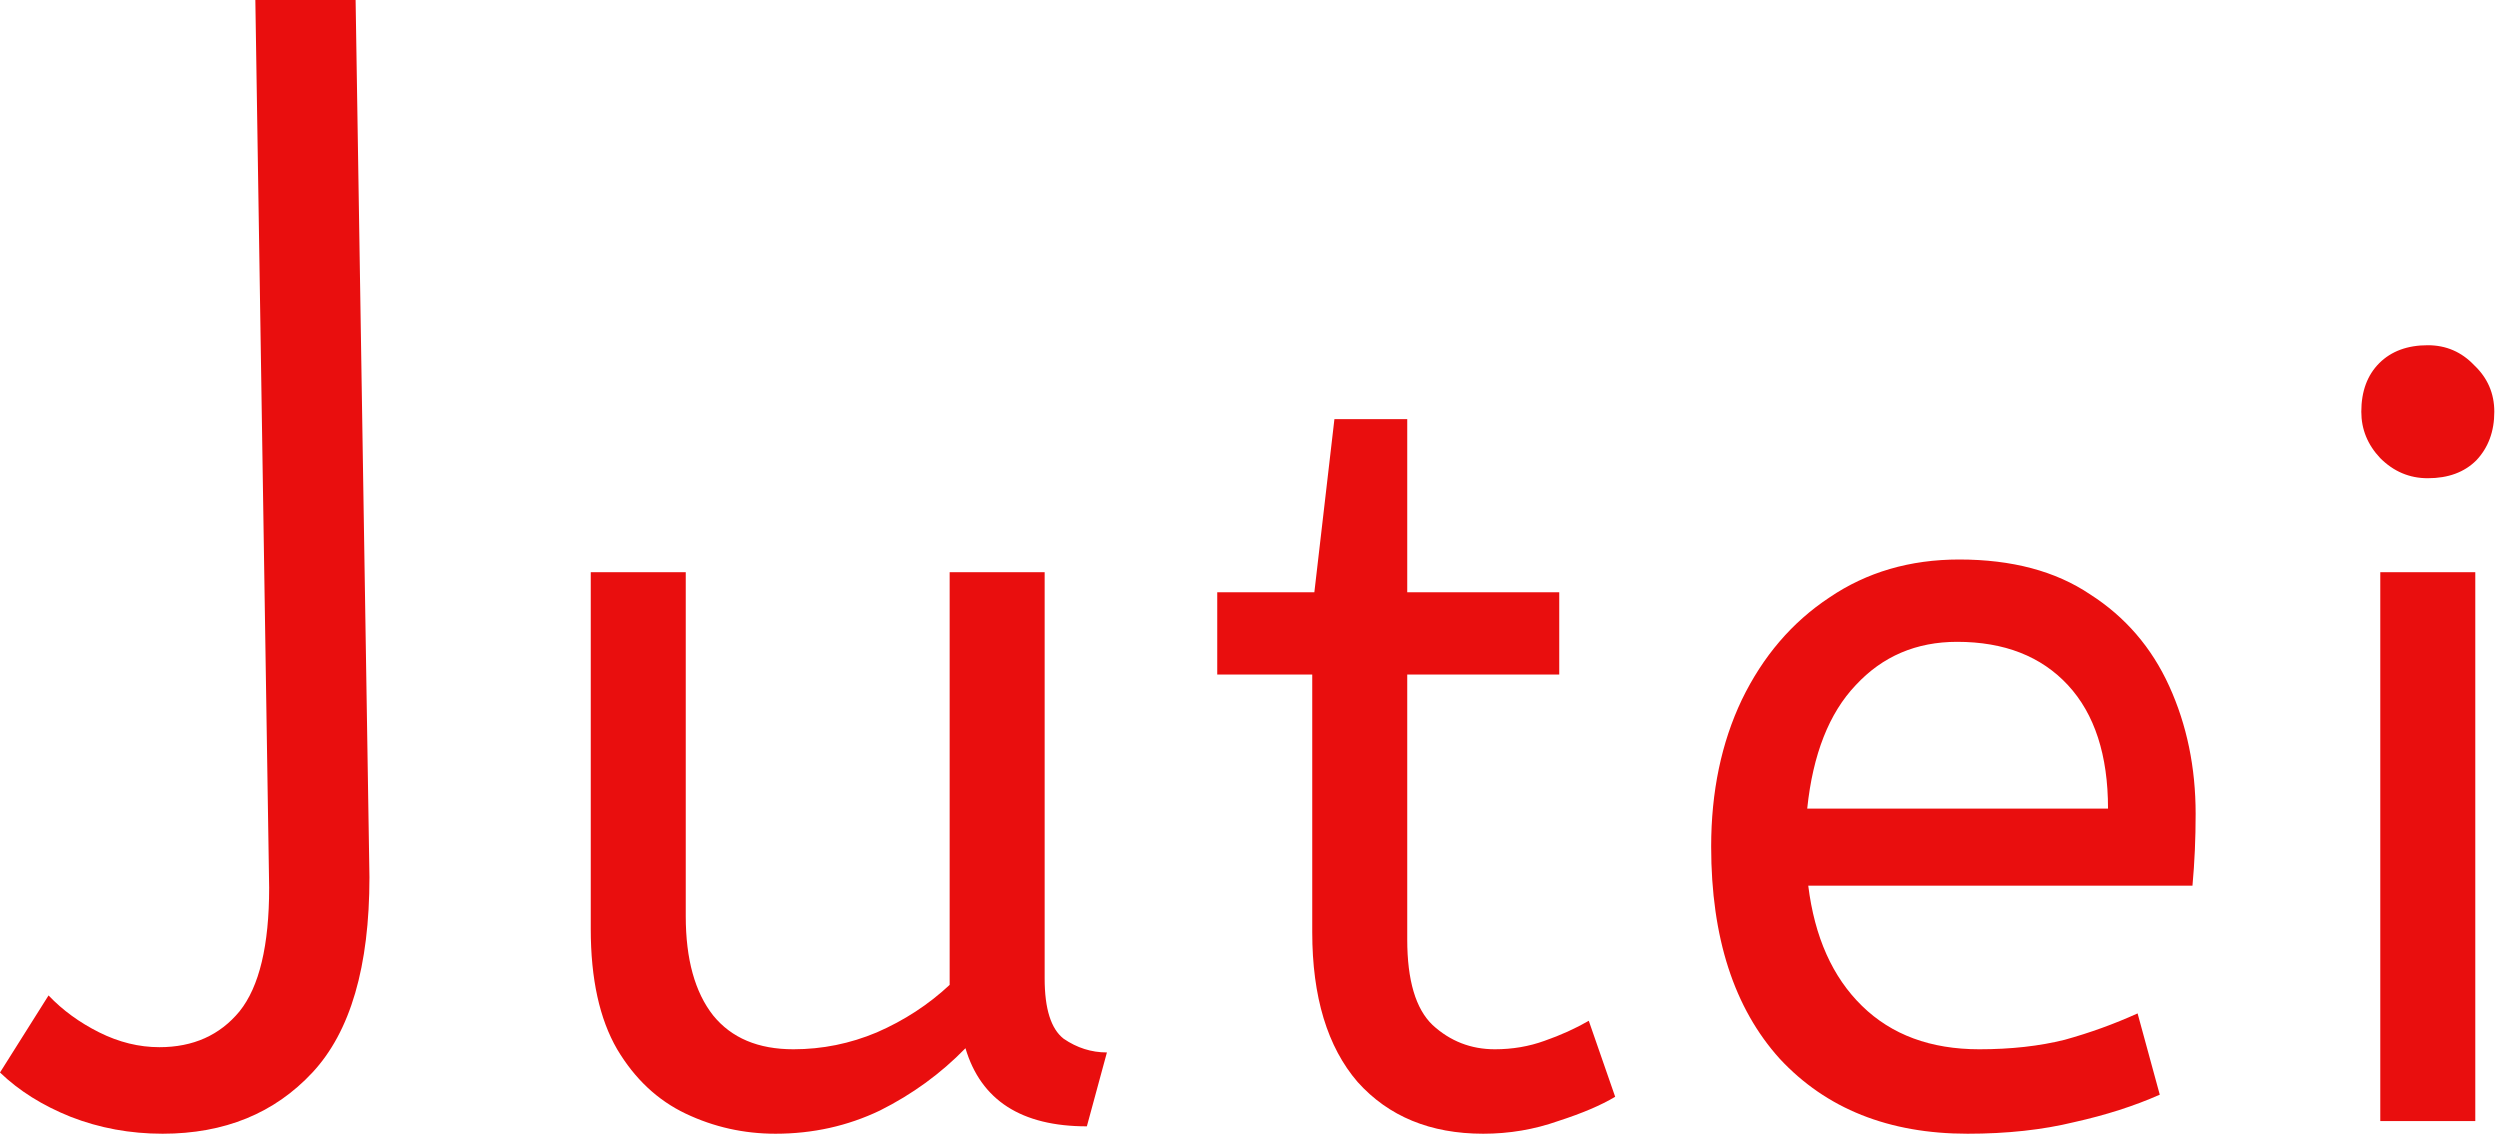 <svg width="86" height="39" viewBox="0 0 86 39" fill="none" xmlns="http://www.w3.org/2000/svg">
<path d="M5.592 39C4.478 39 3.425 38.806 2.433 38.419C1.465 38.032 0.654 37.523 0 36.894L1.67 34.243C2.154 34.752 2.735 35.175 3.413 35.514C4.091 35.853 4.781 36.023 5.483 36.023C6.645 36.023 7.565 35.611 8.242 34.788C8.92 33.941 9.259 32.525 9.259 30.54L8.784 0H12.233L12.709 30.177C12.709 33.251 12.055 35.49 10.748 36.894C9.441 38.298 7.722 39 5.592 39Z" fill="#E90E0E"/>
<path d="M26.677 39C25.587 39 24.559 38.77 23.59 38.31C22.622 37.85 21.835 37.112 21.23 36.095C20.625 35.054 20.322 33.675 20.322 31.956V19.683H23.59V31.52C23.59 32.997 23.905 34.134 24.534 34.933C25.164 35.708 26.084 36.095 27.294 36.095C28.286 36.095 29.243 35.901 30.163 35.514C31.107 35.103 31.942 34.558 32.668 33.88V19.683H35.936V33.662C35.936 34.703 36.154 35.393 36.589 35.732C37.049 36.047 37.545 36.204 38.078 36.204L37.388 38.746C35.137 38.746 33.745 37.85 33.212 36.059C32.365 36.93 31.385 37.644 30.271 38.201C29.158 38.734 27.96 39 26.677 39Z" fill="#E90E0E"/>
<path d="M51.023 39C49.208 39 47.767 38.407 46.702 37.221C45.661 36.011 45.141 34.292 45.141 32.065V23.205H41.873V20.373H45.214L45.904 14.418H48.409V20.373H53.638V23.205H48.409V32.319C48.409 33.723 48.699 34.703 49.28 35.26C49.886 35.817 50.6 36.095 51.423 36.095C52.028 36.095 52.597 35.998 53.129 35.805C53.686 35.611 54.194 35.381 54.654 35.115L55.562 37.729C55.078 38.02 54.424 38.298 53.601 38.564C52.778 38.855 51.919 39 51.023 39Z" fill="#E90E0E"/>
<path d="M67.687 39C64.976 39 62.822 38.141 61.224 36.422C59.65 34.679 58.864 32.246 58.864 29.124C58.864 27.235 59.215 25.553 59.917 24.076C60.643 22.576 61.648 21.402 62.931 20.554C64.213 19.683 65.702 19.247 67.397 19.247C69.212 19.247 70.713 19.647 71.899 20.445C73.109 21.22 74.017 22.273 74.622 23.605C75.228 24.936 75.53 26.4 75.53 27.998C75.53 28.845 75.494 29.668 75.421 30.467H62.204C62.422 32.234 63.039 33.614 64.056 34.606C65.073 35.599 66.416 36.095 68.087 36.095C69.176 36.095 70.156 35.986 71.028 35.768C71.899 35.526 72.734 35.224 73.533 34.861L74.296 37.657C73.424 38.044 72.444 38.358 71.354 38.601C70.265 38.867 69.043 39 67.687 39ZM62.168 27.816H72.516C72.516 25.977 72.056 24.561 71.137 23.568C70.217 22.576 68.946 22.079 67.324 22.079C65.92 22.079 64.758 22.576 63.838 23.568C62.918 24.536 62.362 25.953 62.168 27.816Z" fill="#E90E0E"/>
<path d="M81.882 38.564V19.683H85.15V38.564H81.882ZM83.516 16.451C82.887 16.451 82.342 16.221 81.882 15.761C81.447 15.302 81.229 14.769 81.229 14.164C81.229 13.462 81.435 12.905 81.846 12.493C82.258 12.082 82.814 11.876 83.516 11.876C84.146 11.876 84.678 12.106 85.114 12.566C85.574 13.002 85.804 13.534 85.804 14.164C85.804 14.842 85.598 15.398 85.187 15.834C84.775 16.246 84.218 16.451 83.516 16.451Z" fill="#E90E0E"/>
</svg>

